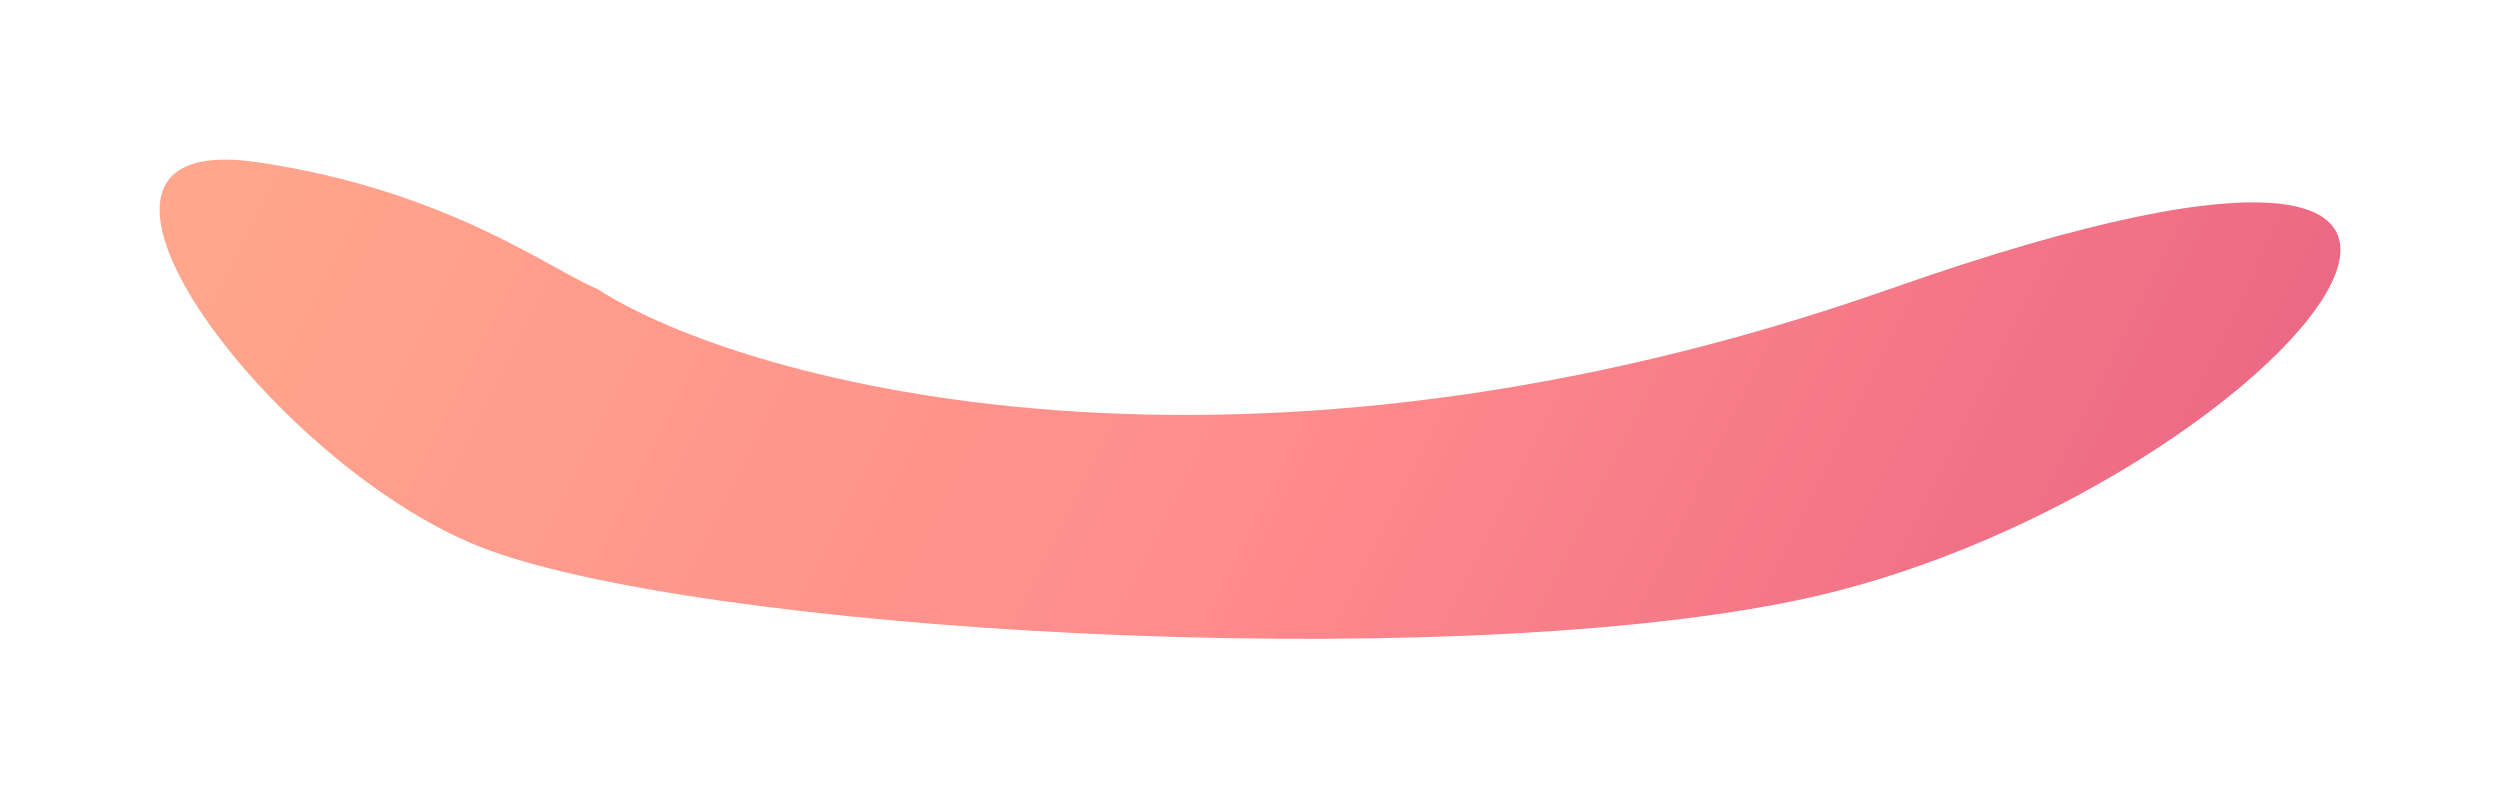 <svg width="3133" height="1001" viewBox="0 0 3133 1001" fill="none"
     xmlns="http://www.w3.org/2000/svg" class="blur-layer ng-star-inserted">
    <g opacity="0.7">
        <g filter="url(#filter_219)">
            <path opacity="0.9"
                  d="M2369.1 361.902C1557.84 646.93 936.21 483.014 748.16 361.902C692.862 339.717 559.672 237.554 321.411 203.101C23.585 160.034 335.023 578.066 598.882 684.169C862.742 790.272 1793.73 847.048 2250.47 752.641C2832.15 632.413 3383.2 5.618 2369.1 361.902Z"
                  fill="url(#paint_linear_219)"
            >

            </path>
        </g>
    </g>
    <defs>
        <filter x="0" y="0" width="3133" height="1000.58" filterUnits="userSpaceOnUse"
                color-interpolation-filters="sRGB" id="filter_219">
            <feFlood flood-opacity="0" result="BackgroundImageFix">

            </feFlood>
            <feBlend mode="normal" in="SourceGraphic" in2="BackgroundImageFix" result="shape">

            </feBlend>
            <feGaussianBlur stdDeviation="100" result="effect1_foregroundBlur_766_8196">

            </feGaussianBlur>
        </filter>
        a
        <svg width="1203" height="601" viewBox="0 0 1203 601" fill="none" xmlns="http://www.w3.org/2000/svg">
            <path opacity="0.9"
                  d="M2169.1 161.902C1357.84 446.93 736.21 283.014 548.16 161.902C492.862 139.717 359.672 37.554 121.411 3.101C-176.415 -39.966 135.023 378.066 398.882 484.169C662.742 590.272 1593.73 647.048 2050.47 552.641C2632.15 432.413 3183.2 -194.382 2169.1 161.902Z"
                  fill="url(#paint0_linear_6904_55543)"/>
            <defs>
                <linearGradient id="paint0_linear_6904_55543" x1="-0" y1="0" x2="2244.37"
                                y2="1116.99" gradientUnits="userSpaceOnUse">
                    <stop stop-color="#FF7448"/>
                    <stop offset="0.568" stop-color="#FF4848"/>
                    <stop offset="1" stop-color="#E1113D"/>
                </linearGradient>
            </defs>
        </svg>

        <linearGradient x1="200" y1="200" x2="2444.37" y2="1316.99"
                        gradientUnits="userSpaceOnUse" id="paint_linear_219">
            <stop offset="0" stop-color="currentColor" class="blur-layer__stop" color="#FF7448">

            </stop>
            <stop offset="0.568" stop-color="currentColor" class="blur-layer__stop" color="#FF4848">


            </stop>
            <stop offset="1" stop-color="currentColor" class="blur-layer__stop" color="#E1113D">

            </stop>
        </linearGradient>
    </defs>
</svg>
